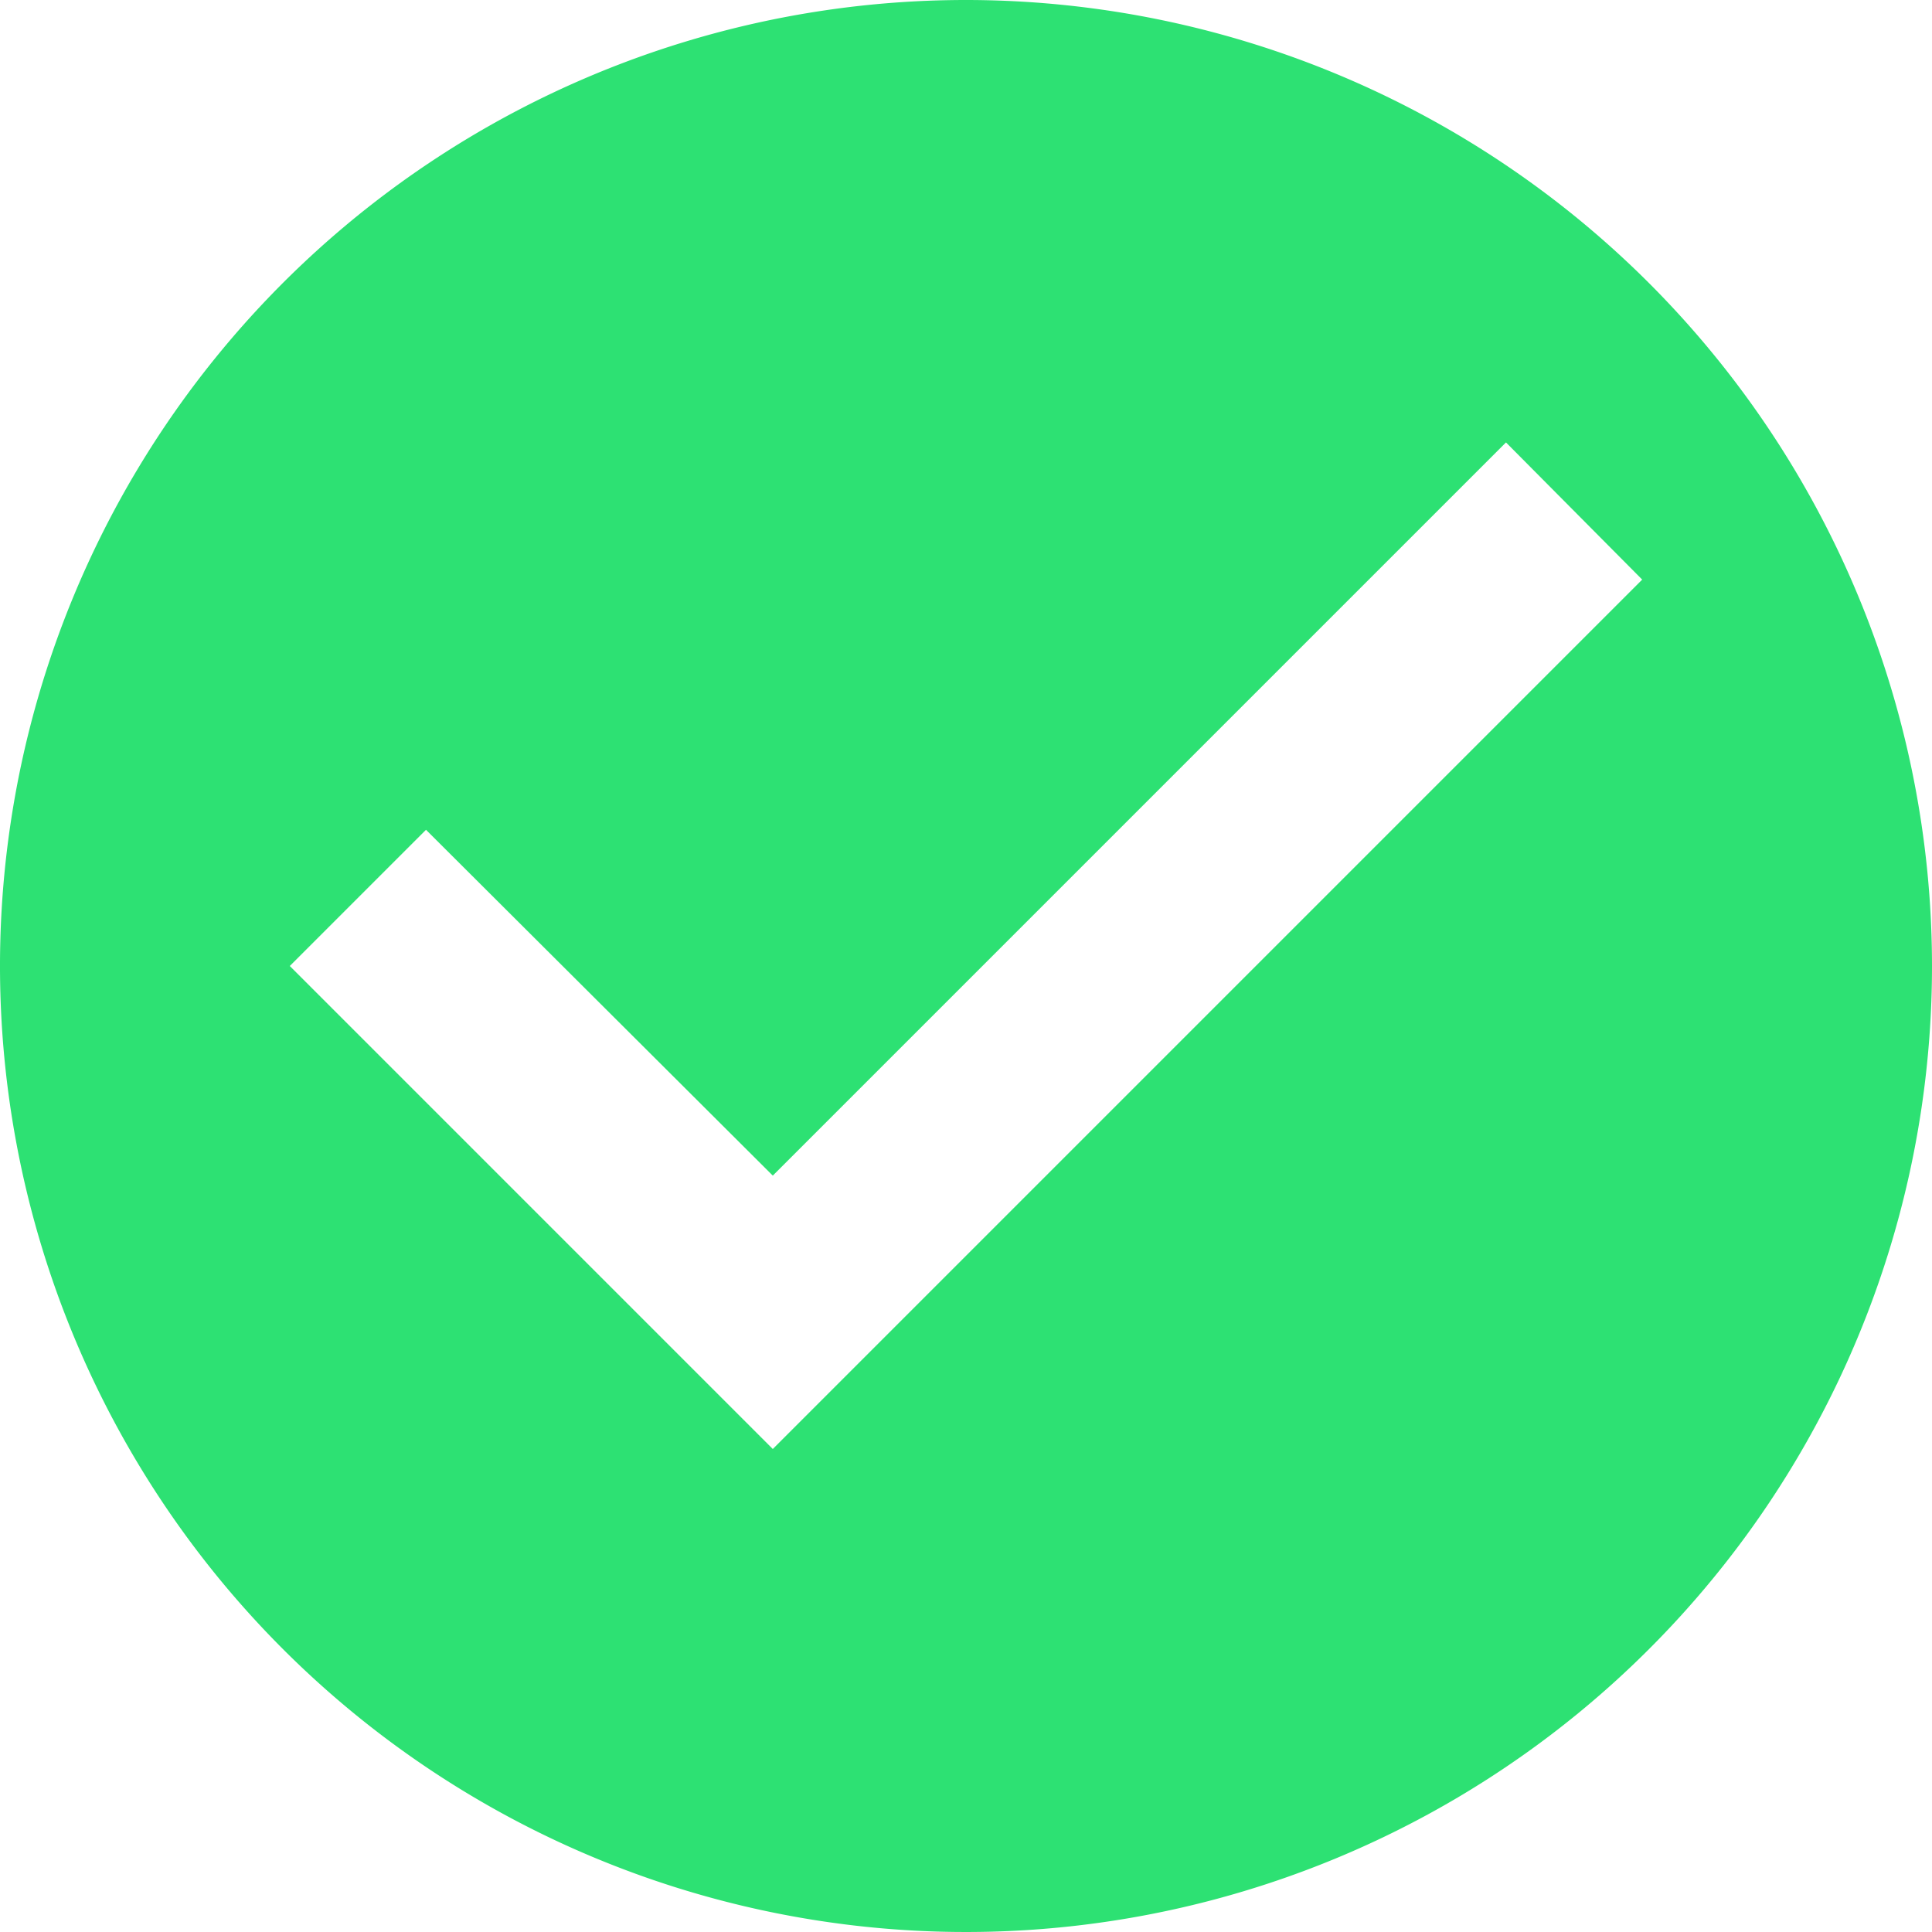 <svg xmlns="http://www.w3.org/2000/svg" width="50" height="50" viewBox="0 0 50 50">
  <path id="ic_check_circle_24px" d="M27,2A25,25,0,1,0,52,27,25.009,25.009,0,0,0,27,2ZM22,39.5,9.5,27l3.525-3.525L22,32.425,40.975,13.45,44.5,17Z" transform="translate(-2 -2)" fill="#2de173"/>
</svg>
